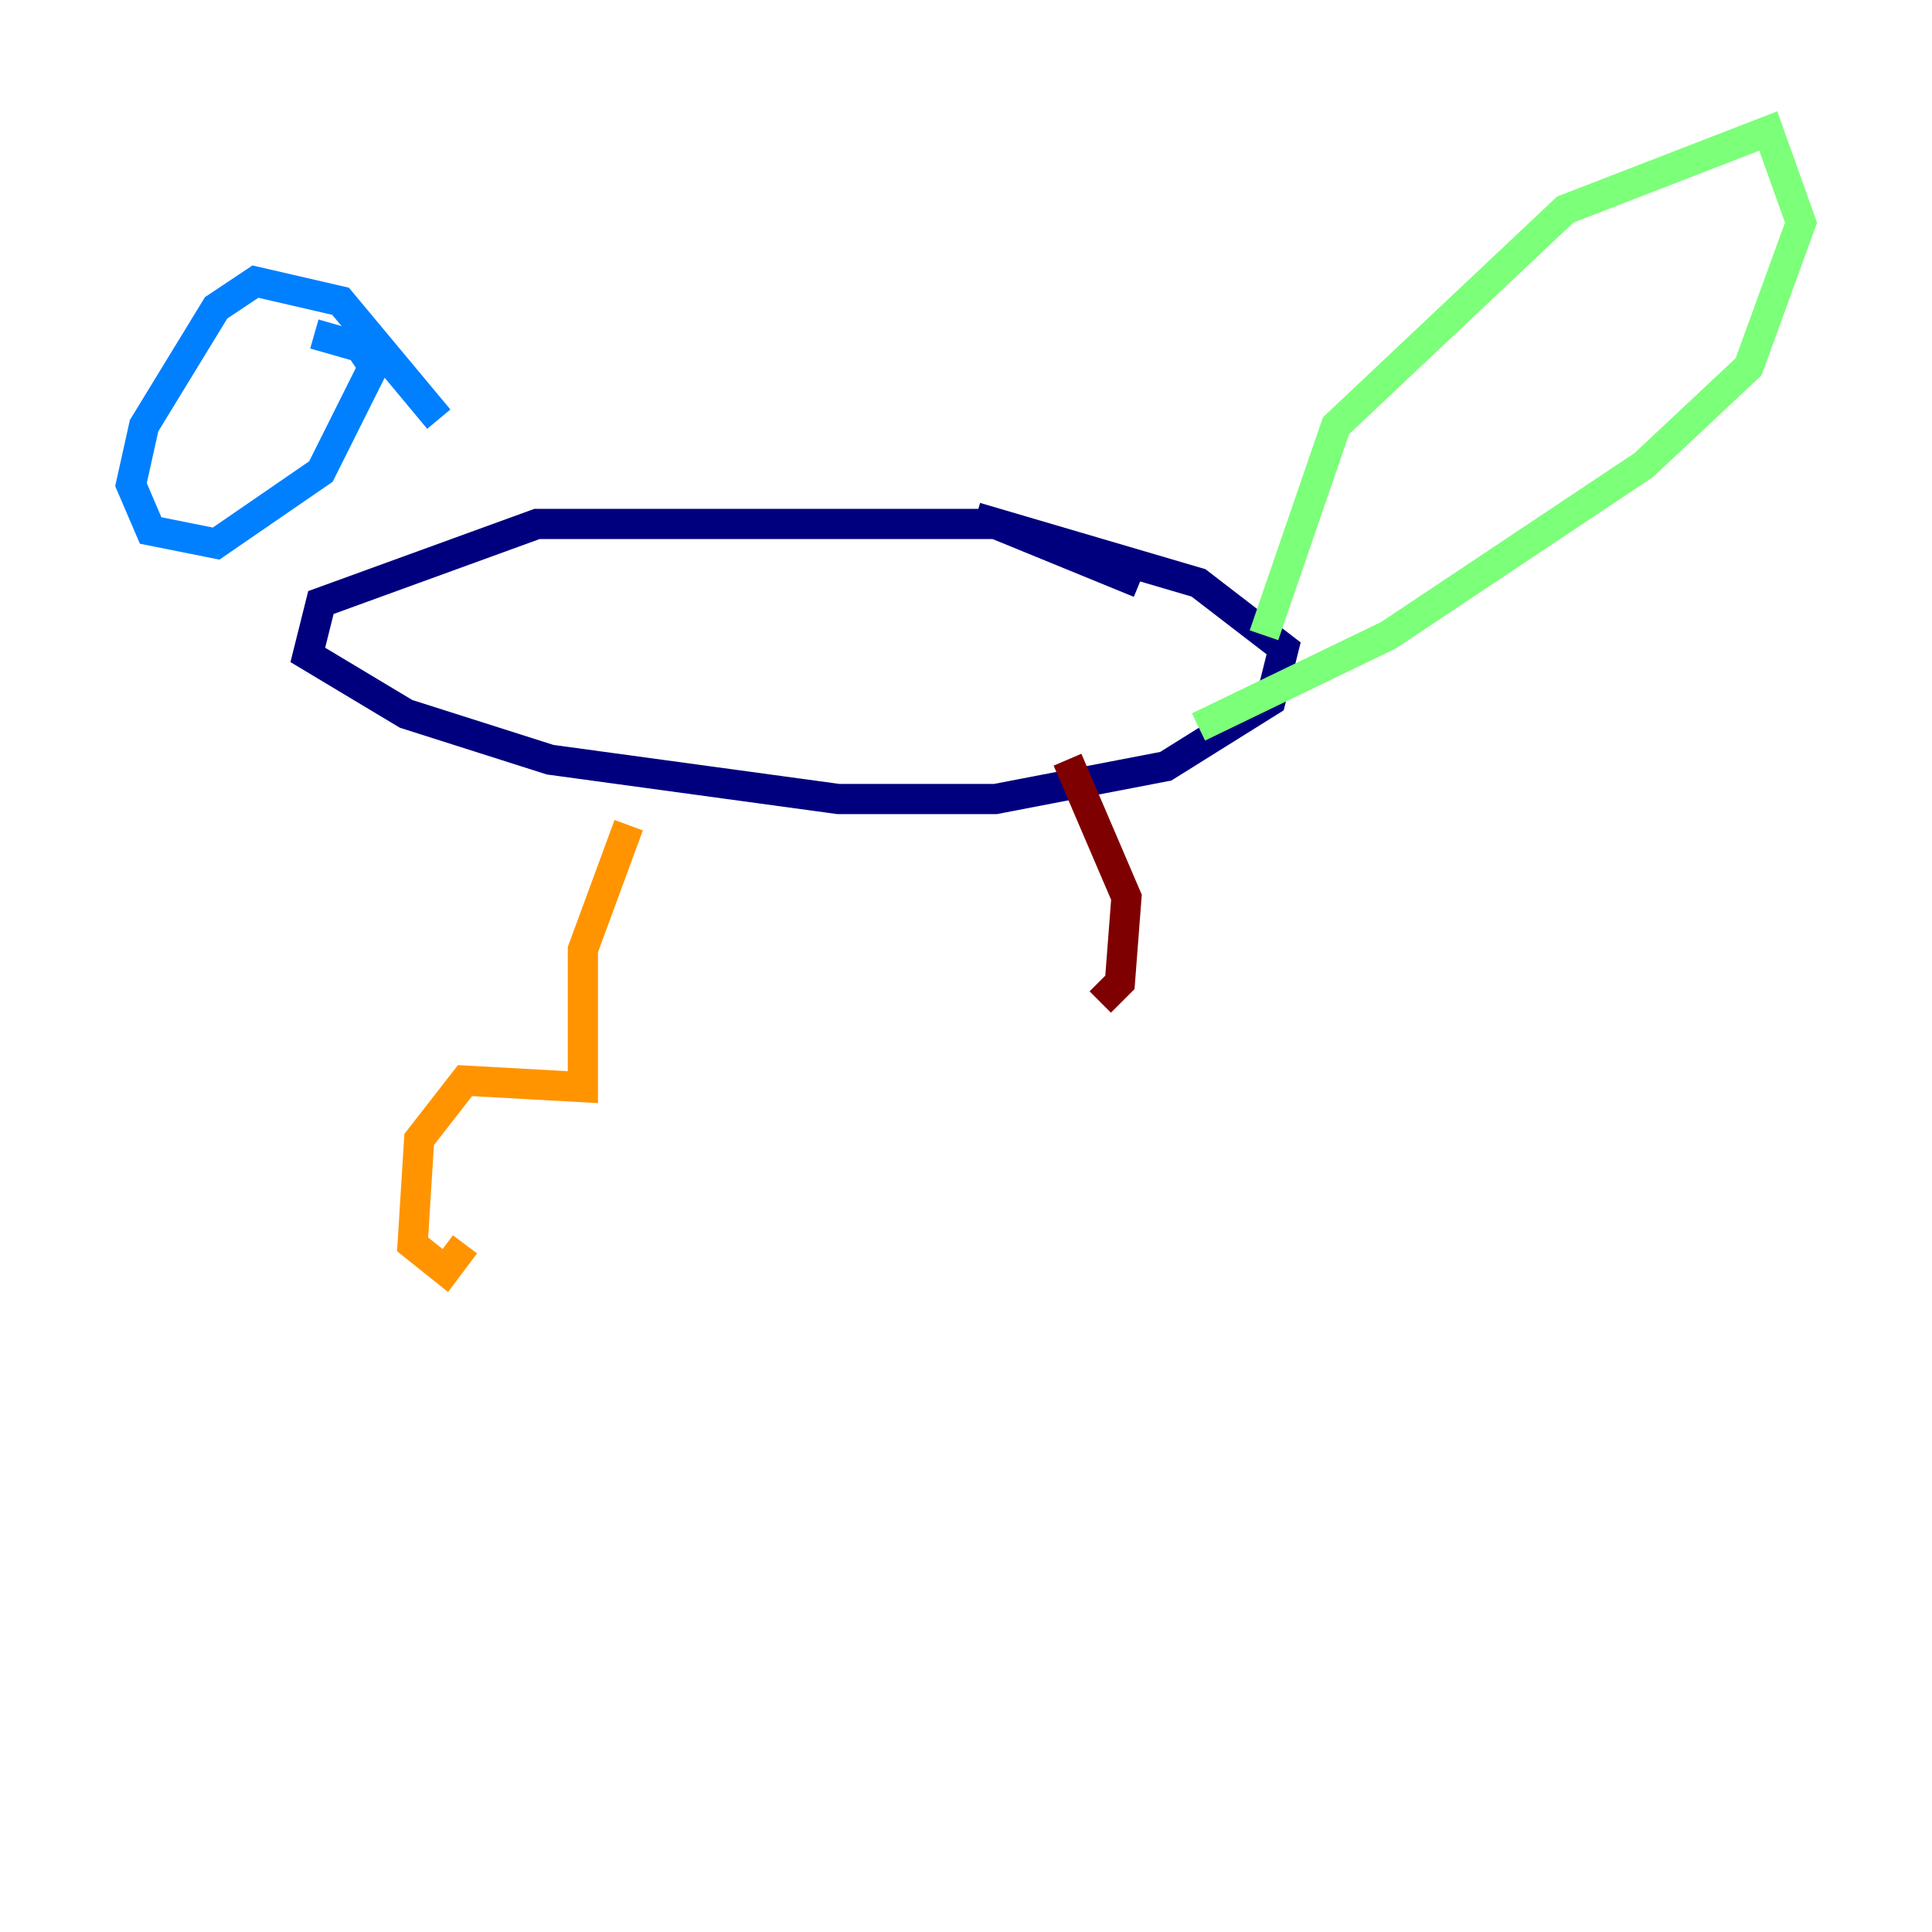 <?xml version="1.0" encoding="utf-8" ?>
<svg baseProfile="tiny" height="128" version="1.2" viewBox="0,0,128,128" width="128" xmlns="http://www.w3.org/2000/svg" xmlns:ev="http://www.w3.org/2001/xml-events" xmlns:xlink="http://www.w3.org/1999/xlink"><defs /><polyline fill="none" points="75.498,38.617 65.953,34.712 35.58,34.712 21.261,39.919 20.393,43.39 26.902,47.295 36.447,50.332 55.539,52.936 65.953,52.936 77.234,50.766 84.176,46.427 85.044,42.956 79.403,38.617 64.651,34.278" stroke="#00007f" stroke-width="2" /><polyline fill="none" points="29.071,27.77 22.563,19.959 16.922,18.658 14.319,20.393 9.546,28.203 8.678,32.108 9.98,35.146 14.319,36.014 21.261,31.241 24.732,24.298 23.864,22.997 20.827,22.129" stroke="#0080ff" stroke-width="2" /><polyline fill="none" points="83.742,42.088 88.515,28.203 103.702,13.885 117.153,8.678 119.322,14.752 115.851,24.298 108.909,30.807 91.986,42.088 79.403,48.163" stroke="#7cff79" stroke-width="2" /><polyline fill="none" points="41.654,54.671 38.617,62.915 38.617,72.027 30.807,71.593 27.77,75.498 27.336,82.441 29.505,84.176 30.807,82.441" stroke="#ff9400" stroke-width="2" /><polyline fill="none" points="70.725,50.332 74.63,59.444 74.197,65.085 72.895,66.386" stroke="#7f0000" stroke-width="2" /></svg>